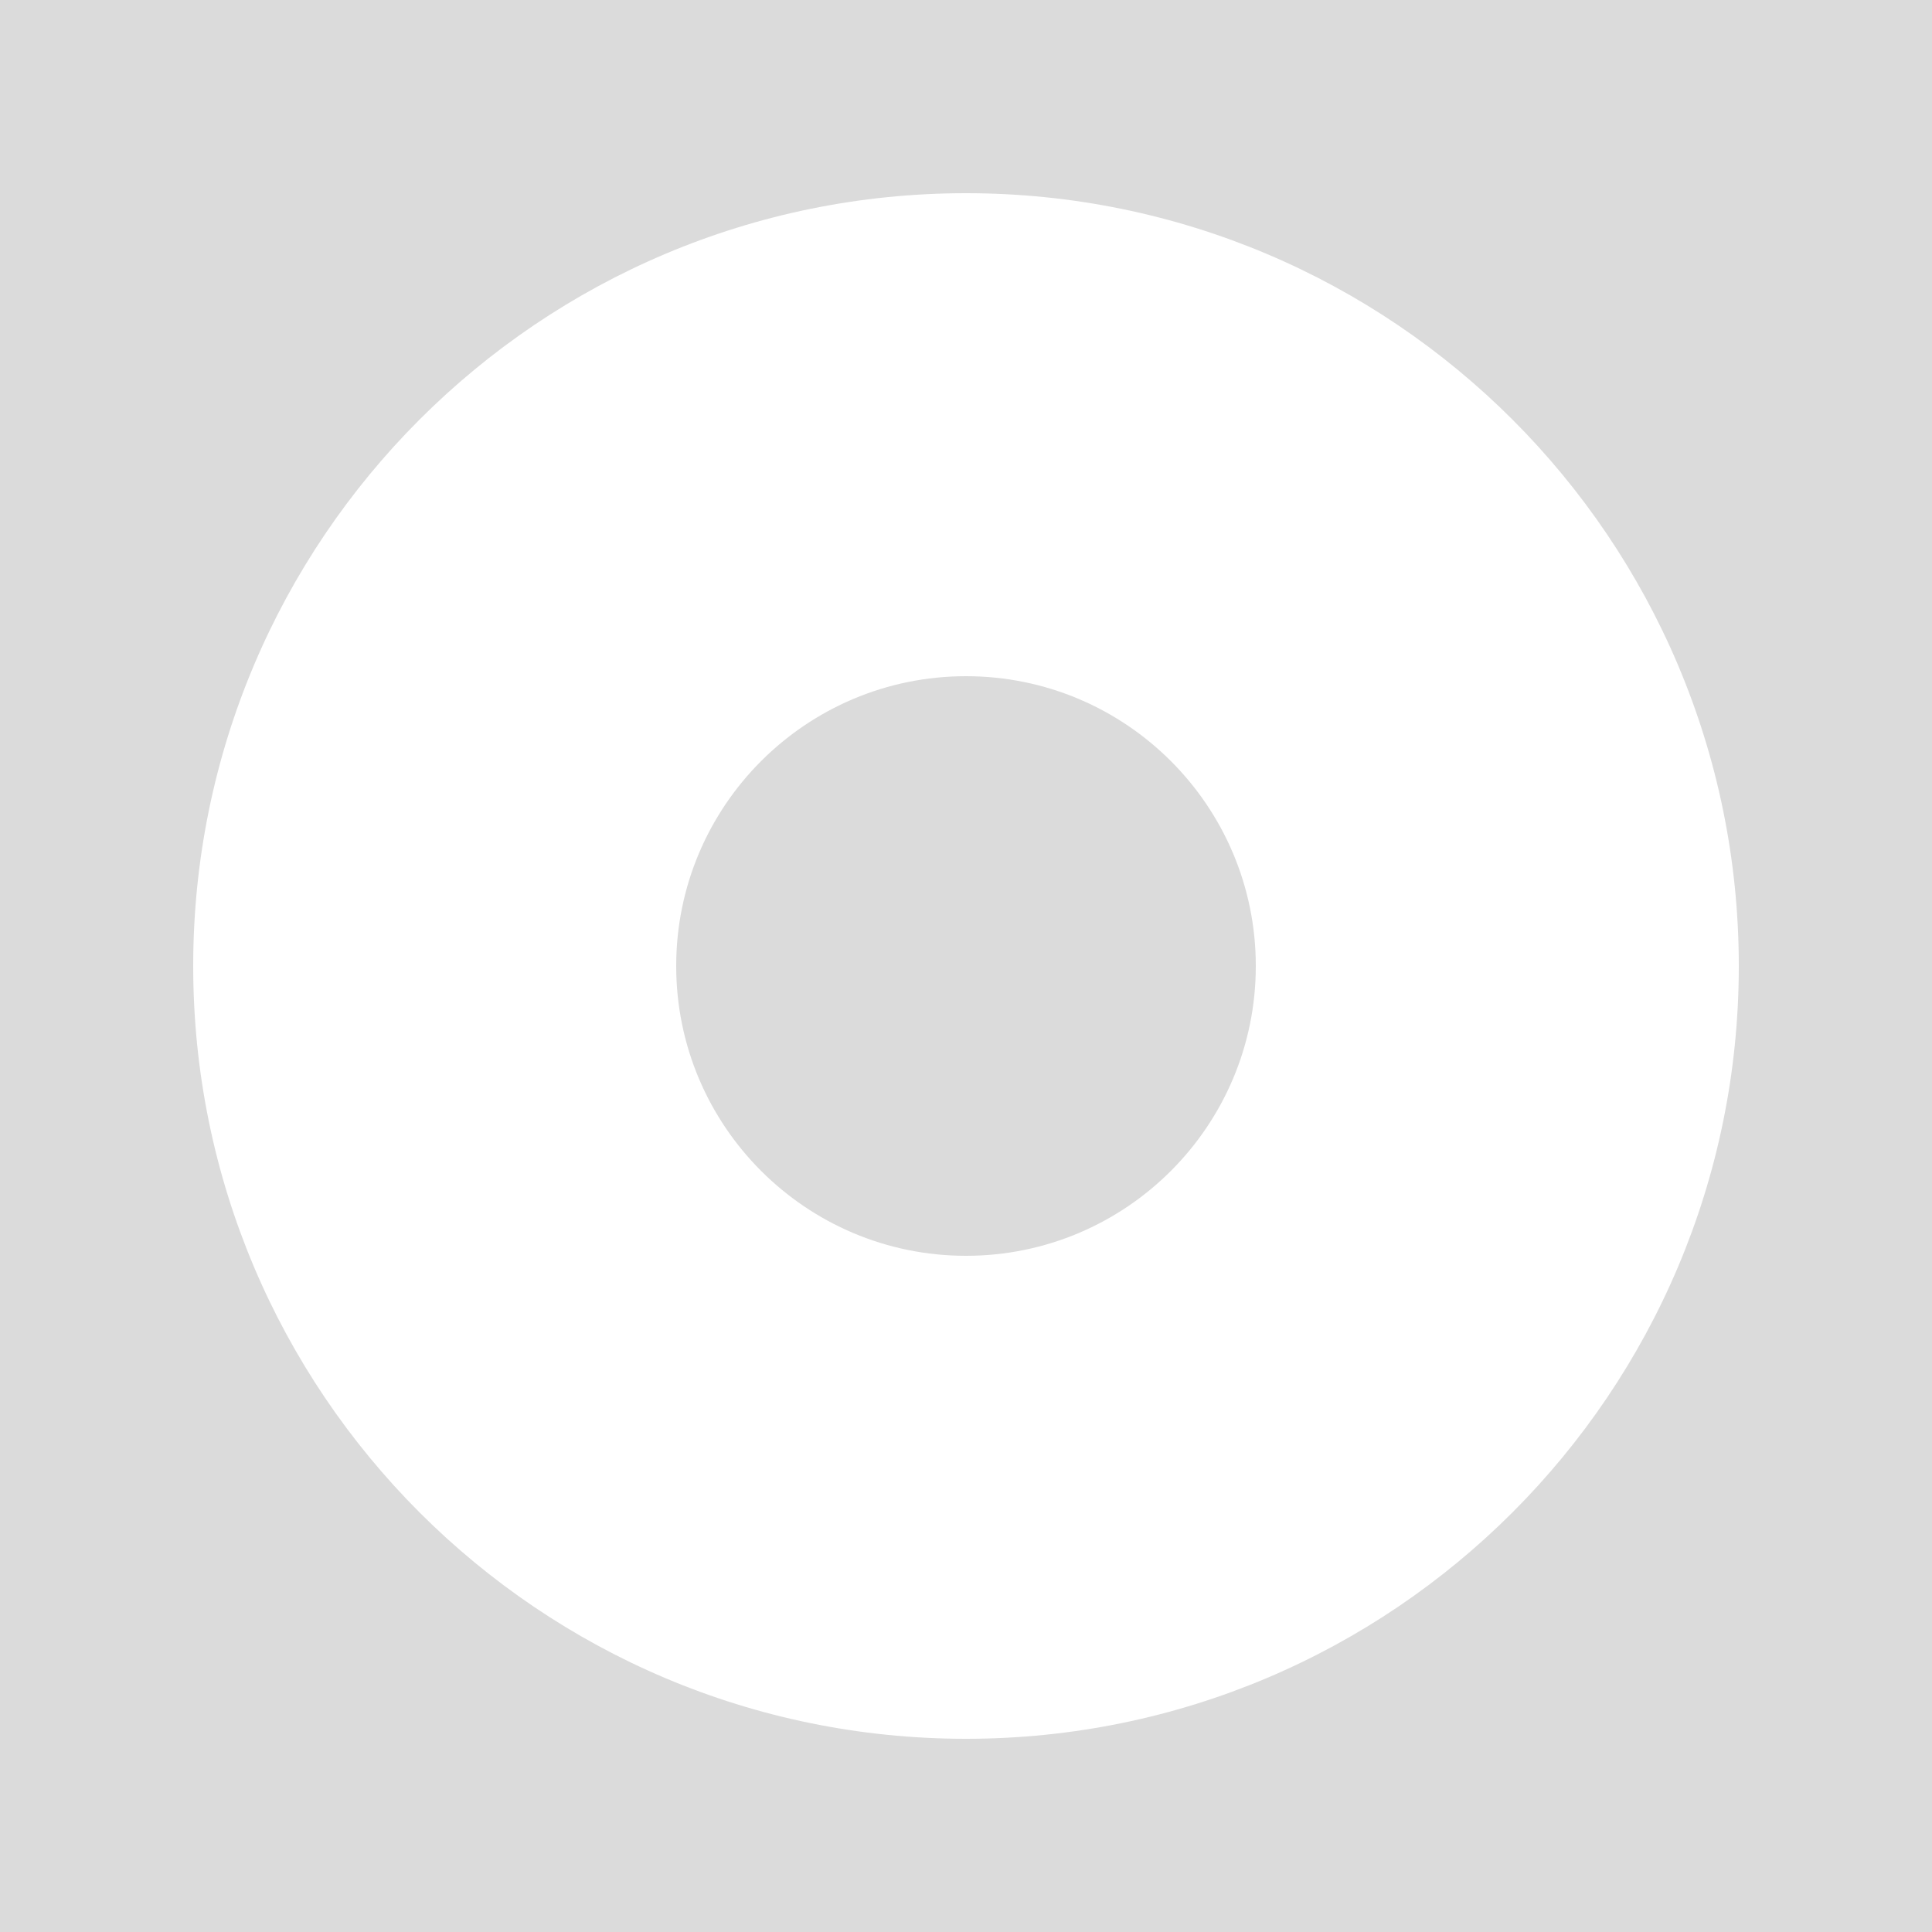 <?xml version="1.0" encoding="utf-8"?>
<!-- Generator: Adobe Illustrator 24.1.1, SVG Export Plug-In . SVG Version: 6.00 Build 0)  -->
<svg version="1.1" id="Layer_1" xmlns="http://www.w3.org/2000/svg" xmlns:xlink="http://www.w3.org/1999/xlink" x="0px" y="0px"
	 viewBox="0 0 512 512" style="enable-background:new 0 0 512 512;" xml:space="preserve">
<g>
	<path style="fill:#DBDBDB" d="M0,0h512v512H0V0z M256,460.8c113.1,0,204.8-91.7,204.8-204.8S369.1,51.2,256,51.2S51.2,142.9,51.2,256
		S142.9,460.8,256,460.8z M256,332.8c-42.4,0-76.8-34.4-76.8-76.8s34.4-76.8,76.8-76.8s76.8,34.4,76.8,76.8S298.4,332.8,256,332.8z"
		/>
</g>
</svg>
